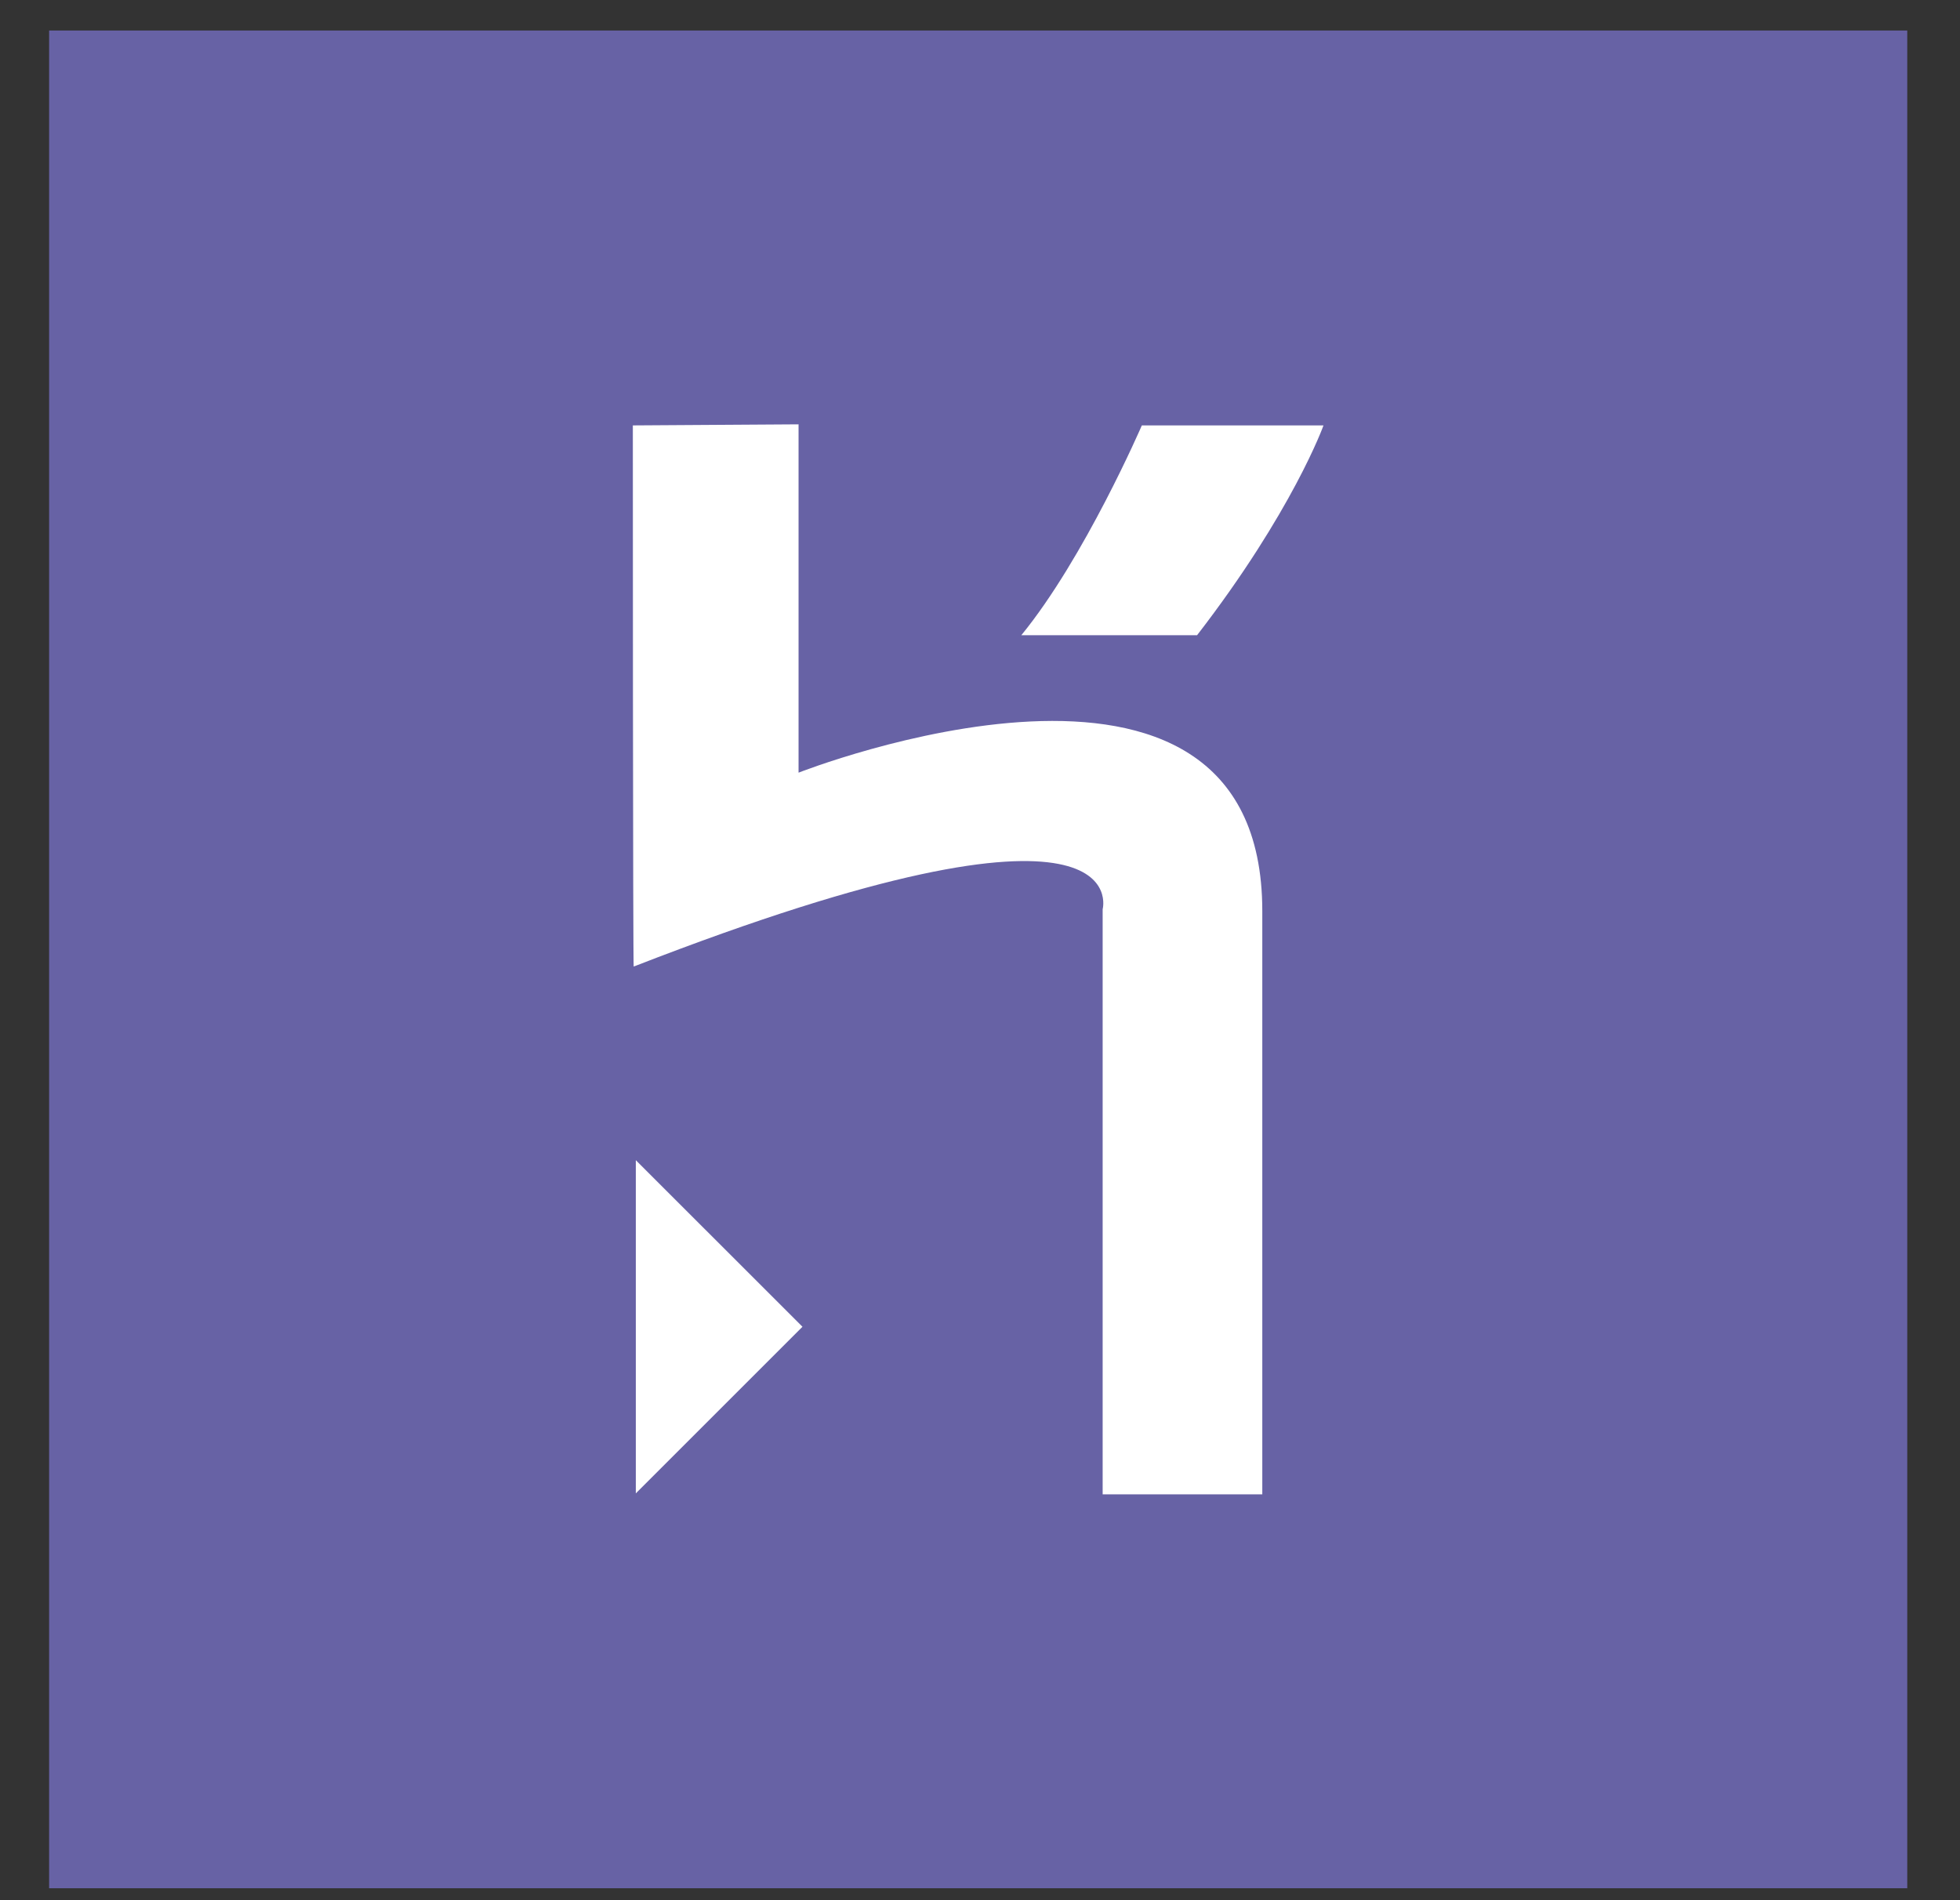 <svg width="33" height="32" viewBox="0 0 33 32" fill="none" xmlns="http://www.w3.org/2000/svg">
    <rect x="0" y="0" width="33" height="32" fill="#333333" stroke="none"/>
    <g clip-path="url(#clip0_1_5855)">
        <path d="M0.827 0.514H32.112V31.799H0.827V0.514Z" fill="#6762A5"/>
        <path d="M18.565 25.165V15.312C18.565 15.312 19.206 12.954 10.67 16.277C10.655 16.319 10.655 7.164 10.655 7.164L13.445 7.146V13.012C13.445 13.012 21.253 9.936 21.253 15.344V25.165H18.565ZM20.155 10.697H17.196C18.261 9.395 19.225 7.164 19.225 7.164H22.283C22.285 7.164 21.76 8.618 20.155 10.697ZM10.705 25.149V19.538L13.511 22.343L10.705 25.149Z" fill="white"/>
    </g>
    <defs>
        <clipPath id="clip0_1_5855">
            <rect width="31.285" height="31.285" fill="white" transform="translate(0.827 0.514)"/>
        </clipPath>
    </defs>
</svg>